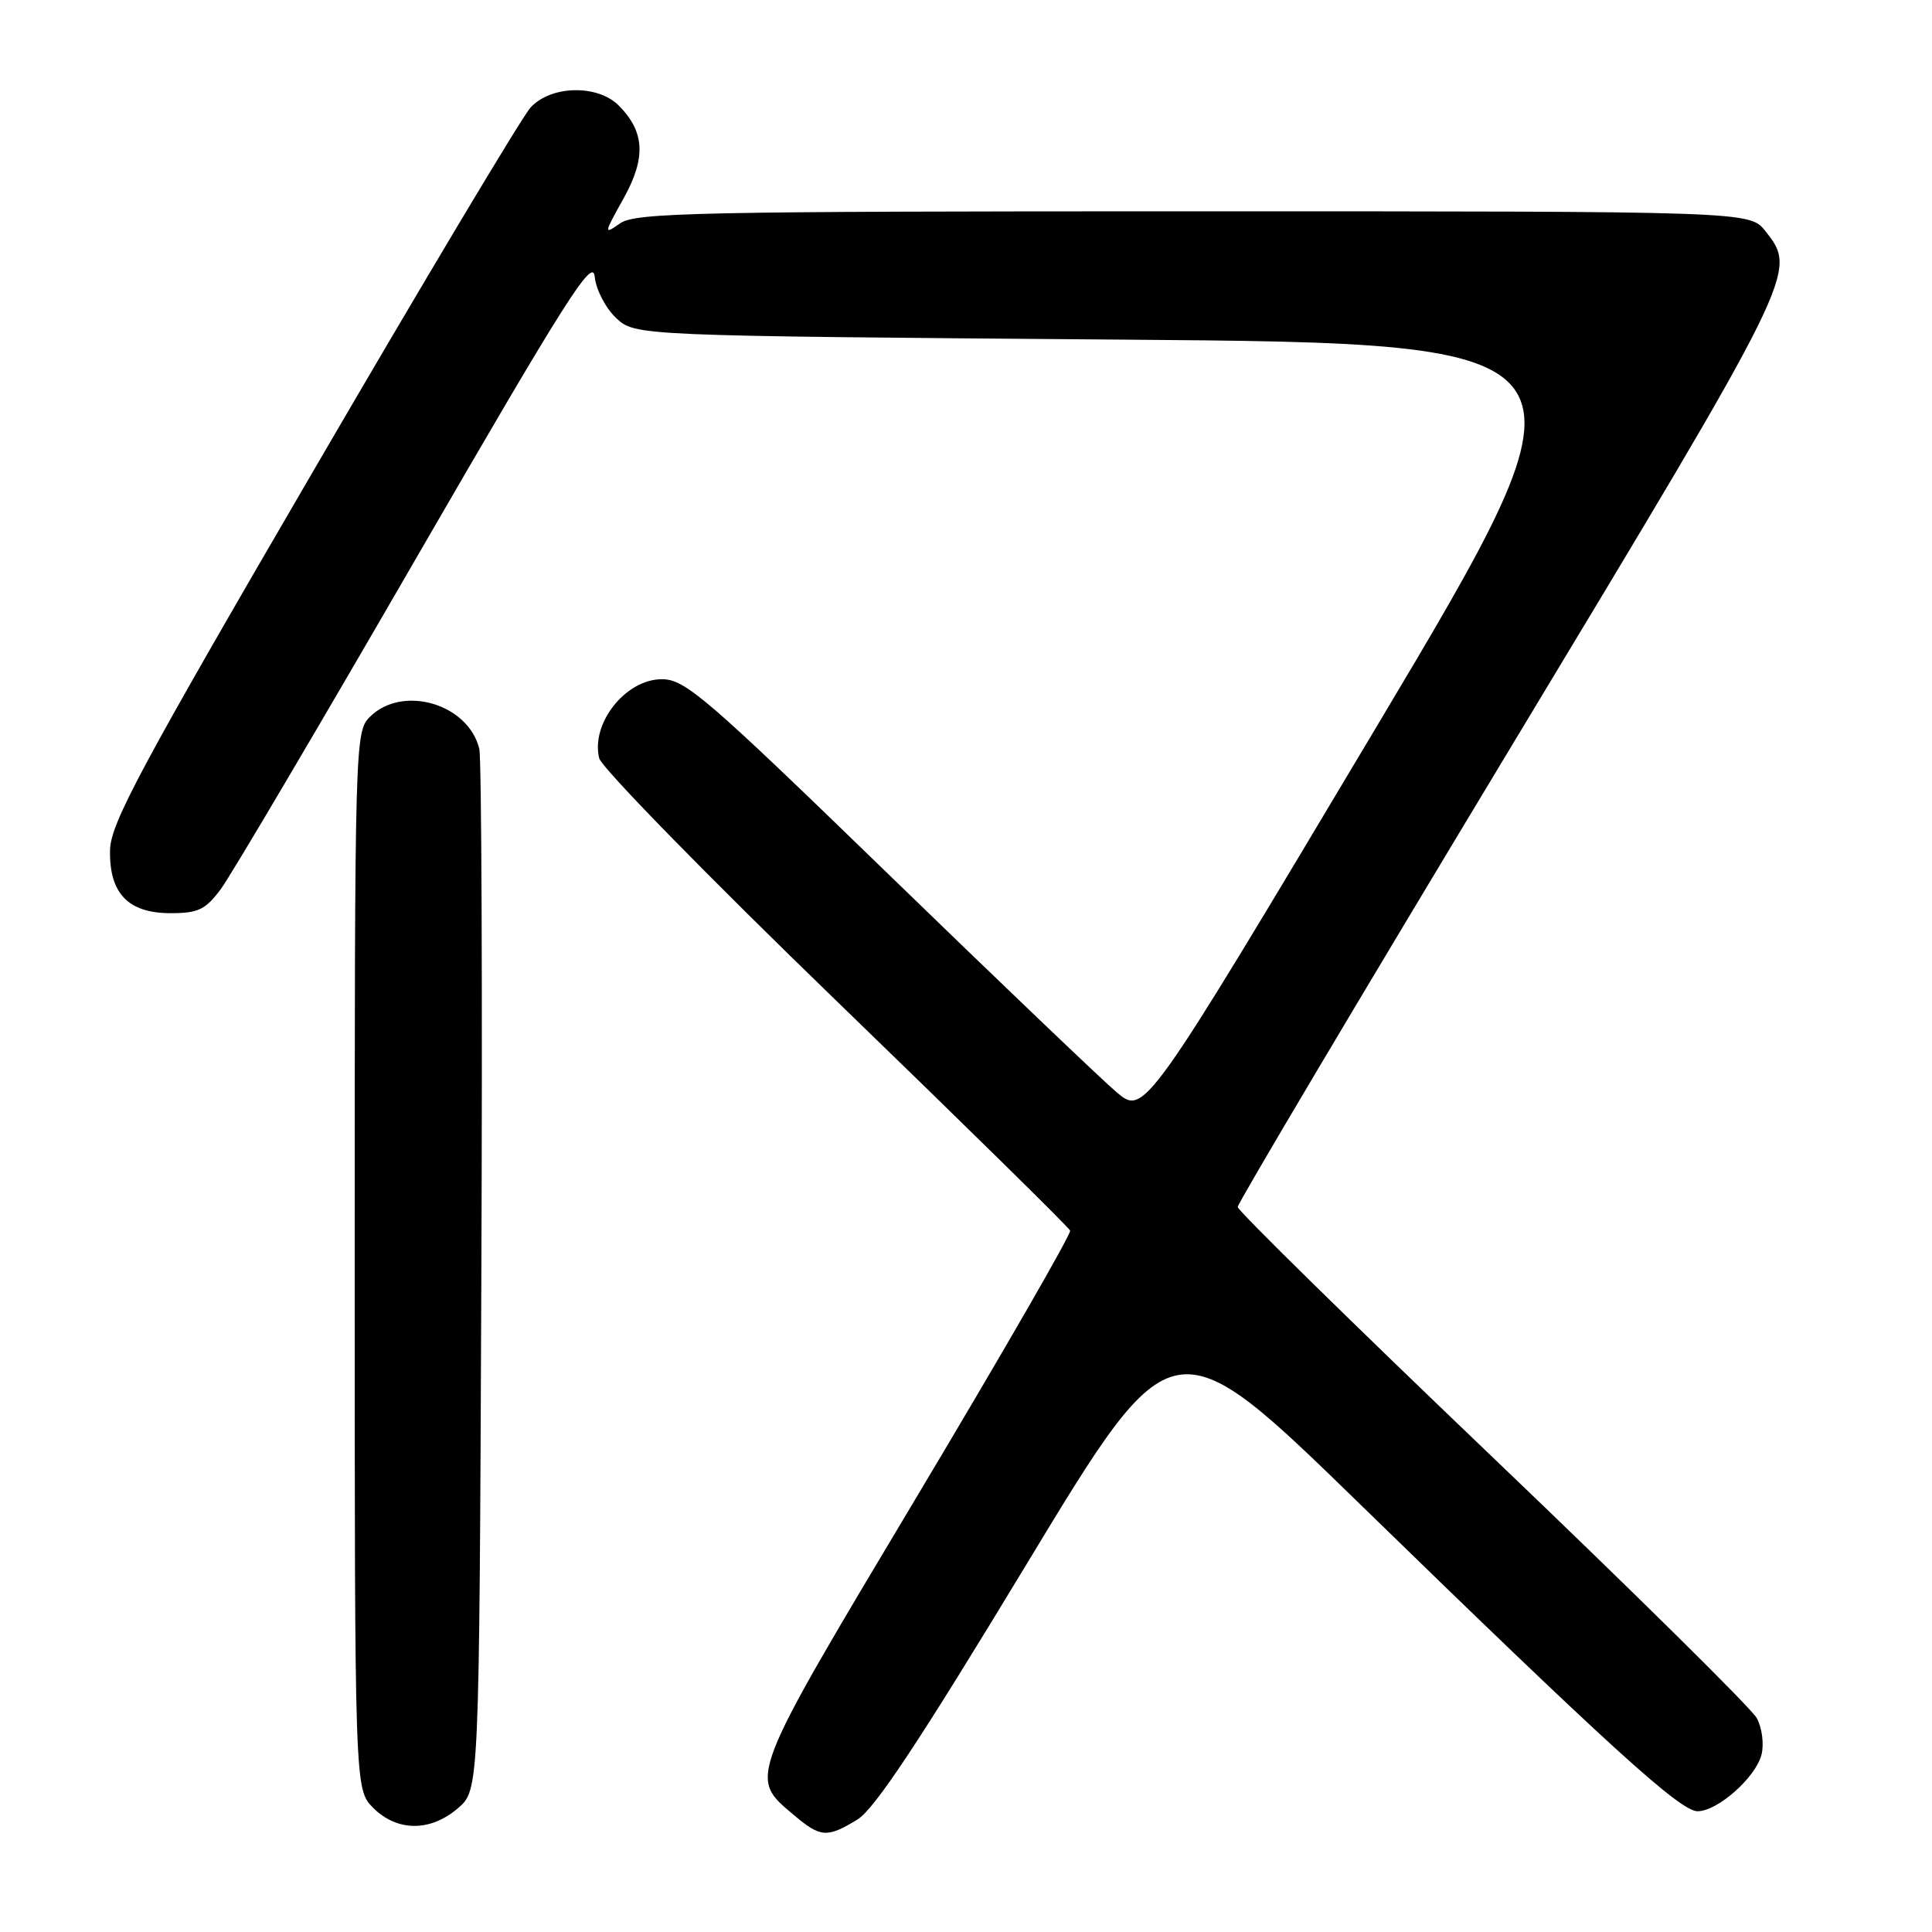 <?xml version="1.0" encoding="UTF-8" standalone="no"?>
<!DOCTYPE svg PUBLIC "-//W3C//DTD SVG 1.1//EN" "http://www.w3.org/Graphics/SVG/1.1/DTD/svg11.dtd" >
<svg xmlns="http://www.w3.org/2000/svg" xmlns:xlink="http://www.w3.org/1999/xlink" version="1.1" viewBox="0 0 256 256">
 <g >
 <path fill="currentColor"
d=" M 113.61 241.10 C 115.89 239.70 121.84 230.72 136.07 207.19 C 155.43 175.18 155.43 175.18 180.24 199.34 C 213.04 231.28 222.63 240.00 224.93 240.00 C 227.59 240.00 232.65 235.52 233.41 232.49 C 233.76 231.10 233.48 228.92 232.77 227.64 C 232.07 226.36 216.31 210.80 197.75 193.06 C 179.19 175.32 164.00 160.41 164.00 159.93 C 164.00 159.44 180.20 132.17 200.00 99.33 C 238.26 35.88 238.18 36.04 233.93 30.63 C 231.85 28.00 231.85 28.00 158.15 28.00 C 92.34 28.00 84.20 28.17 82.17 29.59 C 79.98 31.13 79.99 31.02 82.61 26.32 C 85.63 20.92 85.45 17.45 81.97 13.97 C 79.16 11.16 72.98 11.31 70.30 14.25 C 69.17 15.49 56.19 37.20 41.46 62.50 C 18.56 101.82 14.65 109.10 14.58 112.65 C 14.47 118.38 16.98 121.00 22.60 121.00 C 26.29 121.00 27.24 120.54 29.30 117.75 C 30.62 115.96 42.24 96.29 55.10 74.04 C 75.04 39.56 78.55 34.03 78.80 36.66 C 78.97 38.37 80.24 40.81 81.63 42.13 C 84.16 44.50 84.16 44.50 148.43 45.00 C 212.70 45.50 212.70 45.50 182.17 96.68 C 151.63 147.86 151.63 147.86 147.90 144.68 C 145.85 142.93 132.23 129.91 117.63 115.75 C 93.53 92.37 90.78 90.00 87.70 90.00 C 82.89 90.00 78.25 95.87 79.40 100.48 C 79.72 101.73 93.82 116.16 110.74 132.53 C 127.66 148.90 141.64 162.64 141.80 163.06 C 141.97 163.48 132.83 179.33 121.50 198.29 C 98.97 235.99 99.18 235.45 105.19 240.50 C 108.74 243.50 109.58 243.55 113.61 241.10 Z  M 60.69 239.59 C 63.50 237.17 63.50 237.17 63.78 169.34 C 63.94 132.03 63.81 100.48 63.51 99.22 C 62.04 93.23 53.31 90.69 49.00 95.00 C 47.04 96.96 47.00 98.33 47.00 167.05 C 47.00 237.09 47.00 237.09 49.45 239.55 C 52.63 242.72 57.03 242.74 60.69 239.59 Z "/>
</g>
</svg>